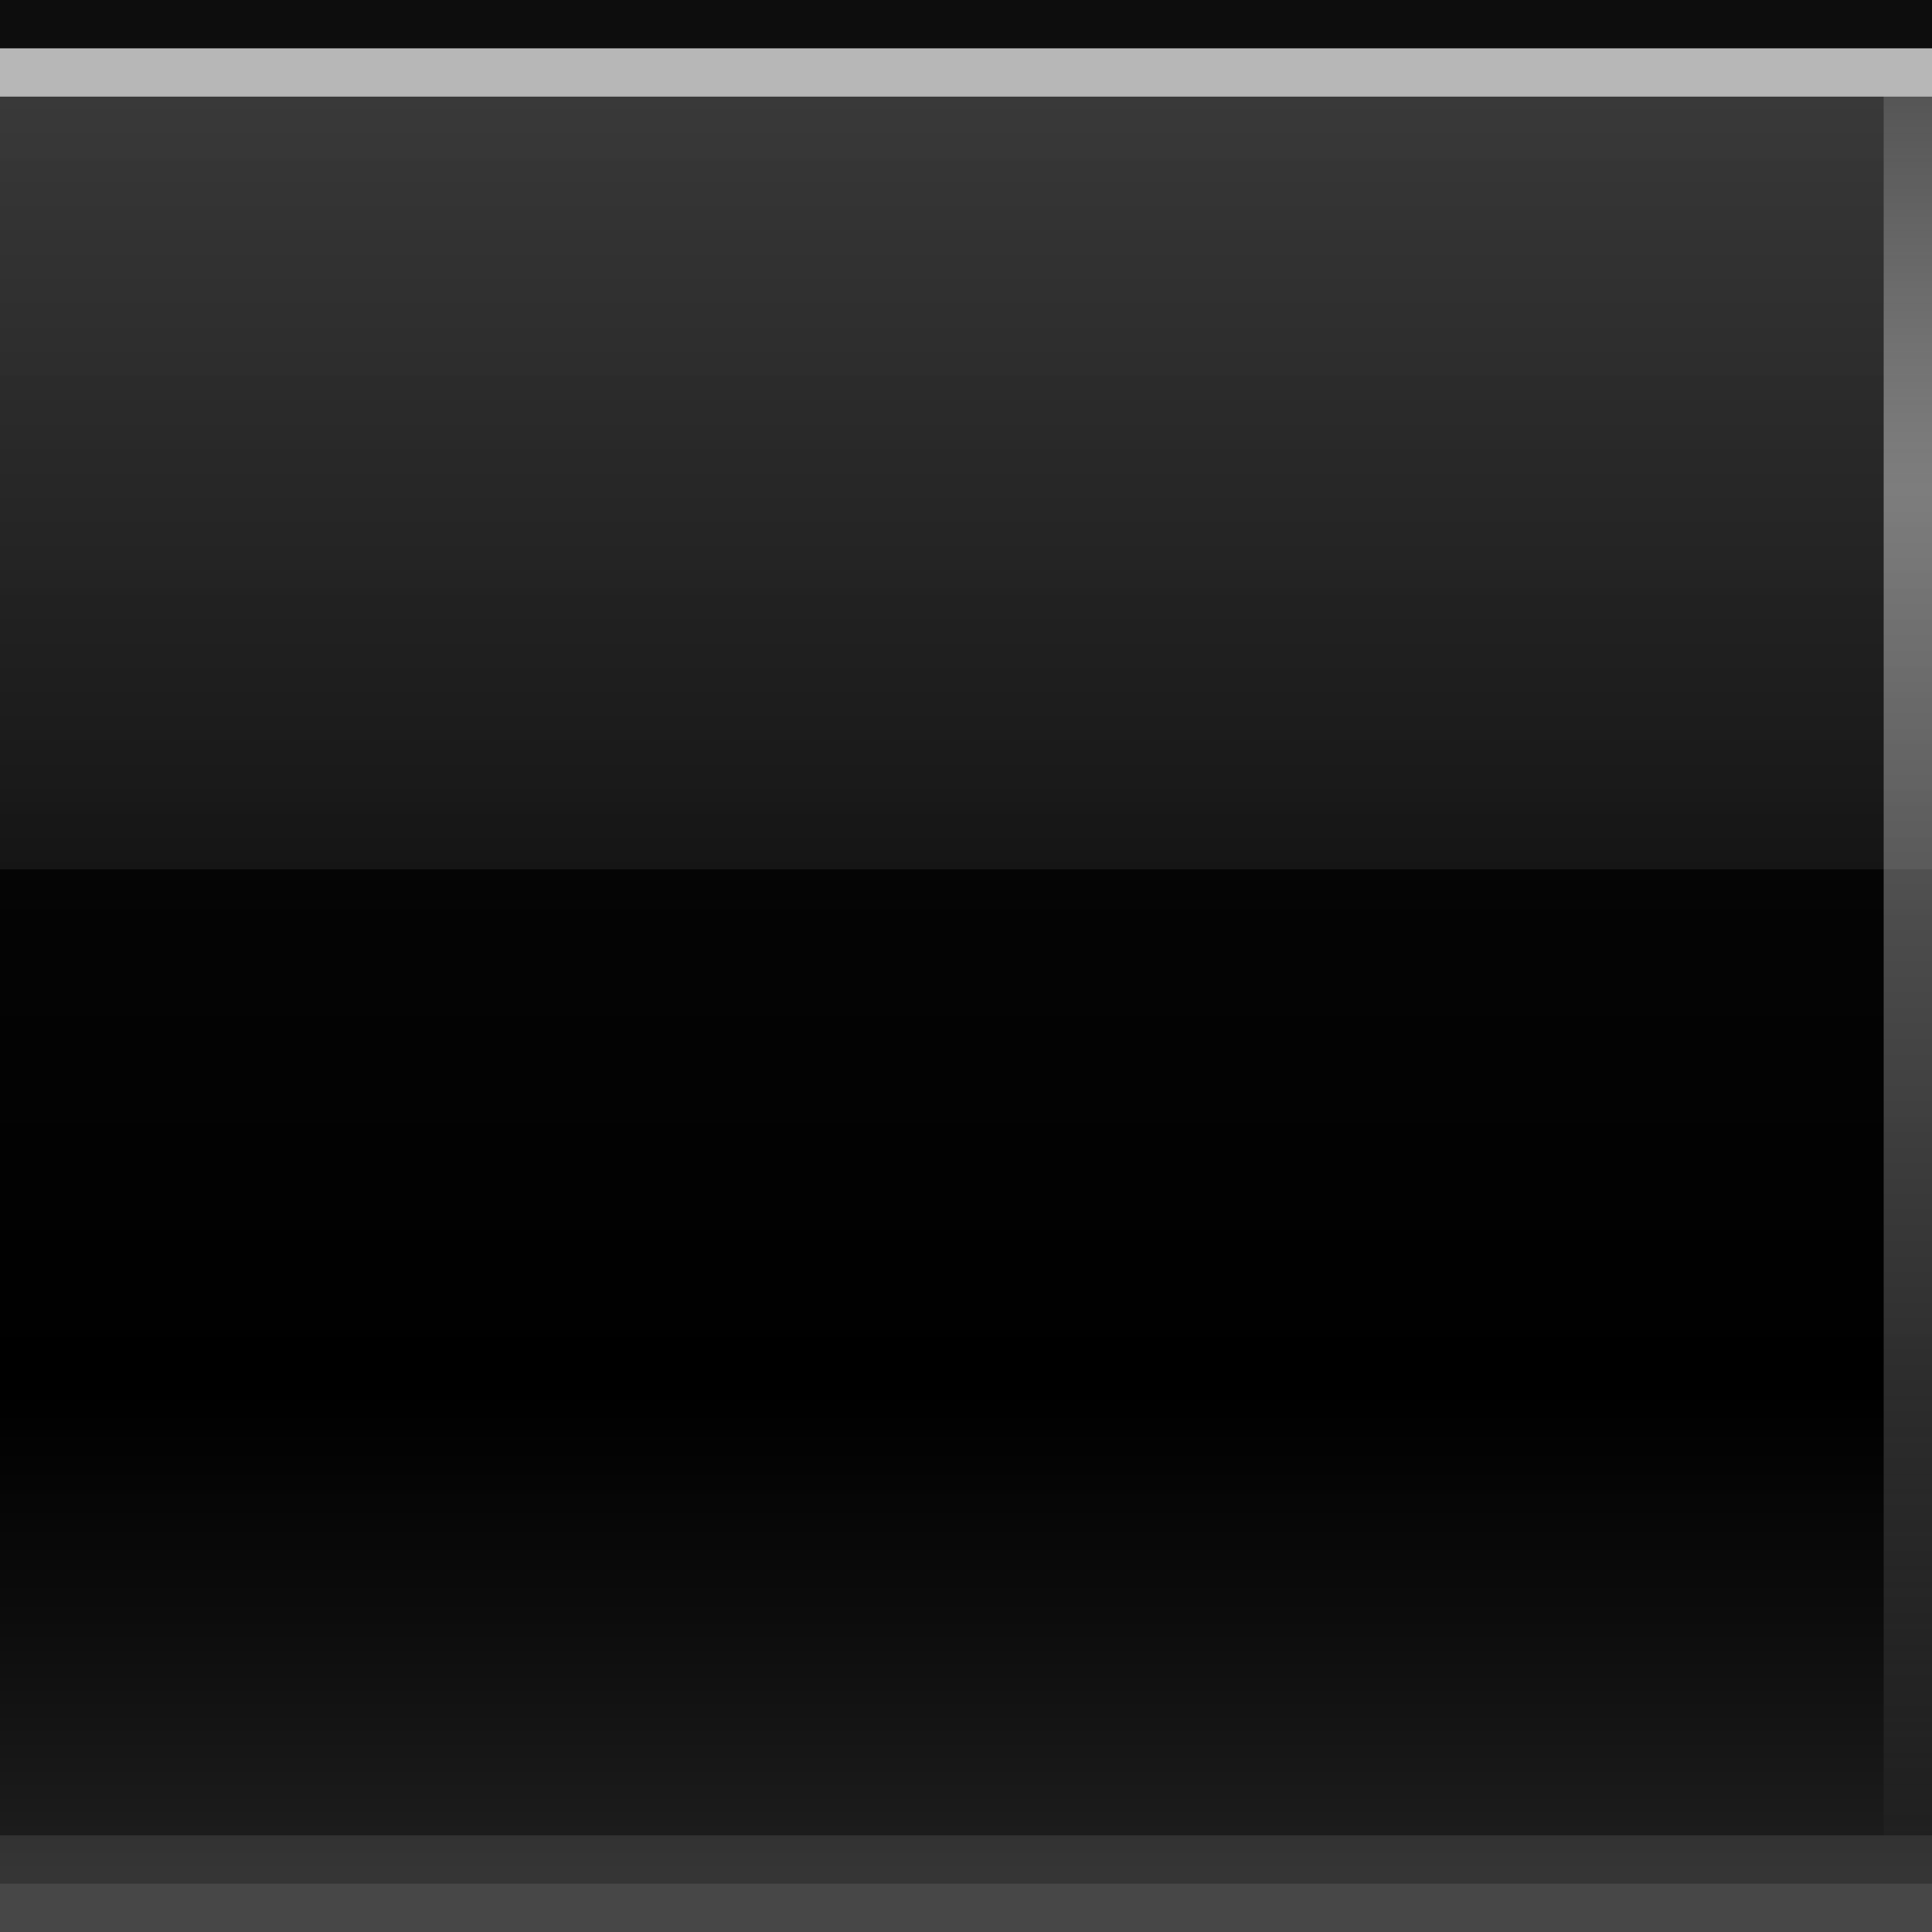 <?xml version="1.0" encoding="UTF-8" standalone="no"?>
<!DOCTYPE svg PUBLIC "-//W3C//DTD SVG 1.1 Tiny//EN" "http://www.w3.org/Graphics/SVG/1.1/DTD/svg11-tiny.dtd">
<svg xmlns="http://www.w3.org/2000/svg" xmlns:xlink="http://www.w3.org/1999/xlink" baseProfile="tiny" height="40px" version="1.1" viewBox="0 0 40 40" width="40px" x="0px" y="0px">
<rect x="0" y="0" width="40" height="40" fill="#333333" stroke="none"/>
<rect fill="none" height="40" width="40"/>
<linearGradient gradientUnits="userSpaceOnUse" id="SVGID_1_" x1="20" x2="20" y1="0" y2="38.79">
<stop offset="0" style="stop-color:#0D0D0D"/>
<stop offset="0.742" style="stop-color:#000000"/>
<stop offset="0.863" style="stop-color:#0C0C0C"/>
<stop offset="1" style="stop-color:#1F1F1F"/>
</linearGradient>
<rect fill="url(#SVGID_1_)" height="39" width="40"/>
<rect fill="#FFFFFF" fill-opacity="0.1" height="2" stroke-opacity="0.1" width="40" y="38"/>
<rect fill="#FFFFFF" fill-opacity="0.7" height="1" stroke-opacity="0.7" width="40" y="1"/>
<linearGradient gradientUnits="userSpaceOnUse" id="SVGID_2_" x1="20" x2="20" y1="2" y2="18.105">
<stop offset="0" style="stop-color:#666666"/>
<stop offset="1" style="stop-color:#262626"/>
</linearGradient>
<rect fill="url(#SVGID_2_)" fill-opacity="0.5" height="16" stroke-opacity="0.5" width="40" y="2"/>
<linearGradient gradientUnits="userSpaceOnUse" id="SVGID_3_" x1="39.5" x2="39.5" y1="2" y2="38.001">
<stop offset="0" style="stop-color:#808080"/>
<stop offset="0.099" style="stop-color:#BEBEBE"/>
<stop offset="0.183" style="stop-color:#EDEDED"/>
<stop offset="0.225" style="stop-color:#FFFFFF"/>
<stop offset="1" style="stop-color:#262626"/>
</linearGradient>
<rect fill="url(#SVGID_3_)" fill-opacity="0.4" height="36" stroke-opacity="0.4" width="1" x="39" y="2"/>
</svg>
